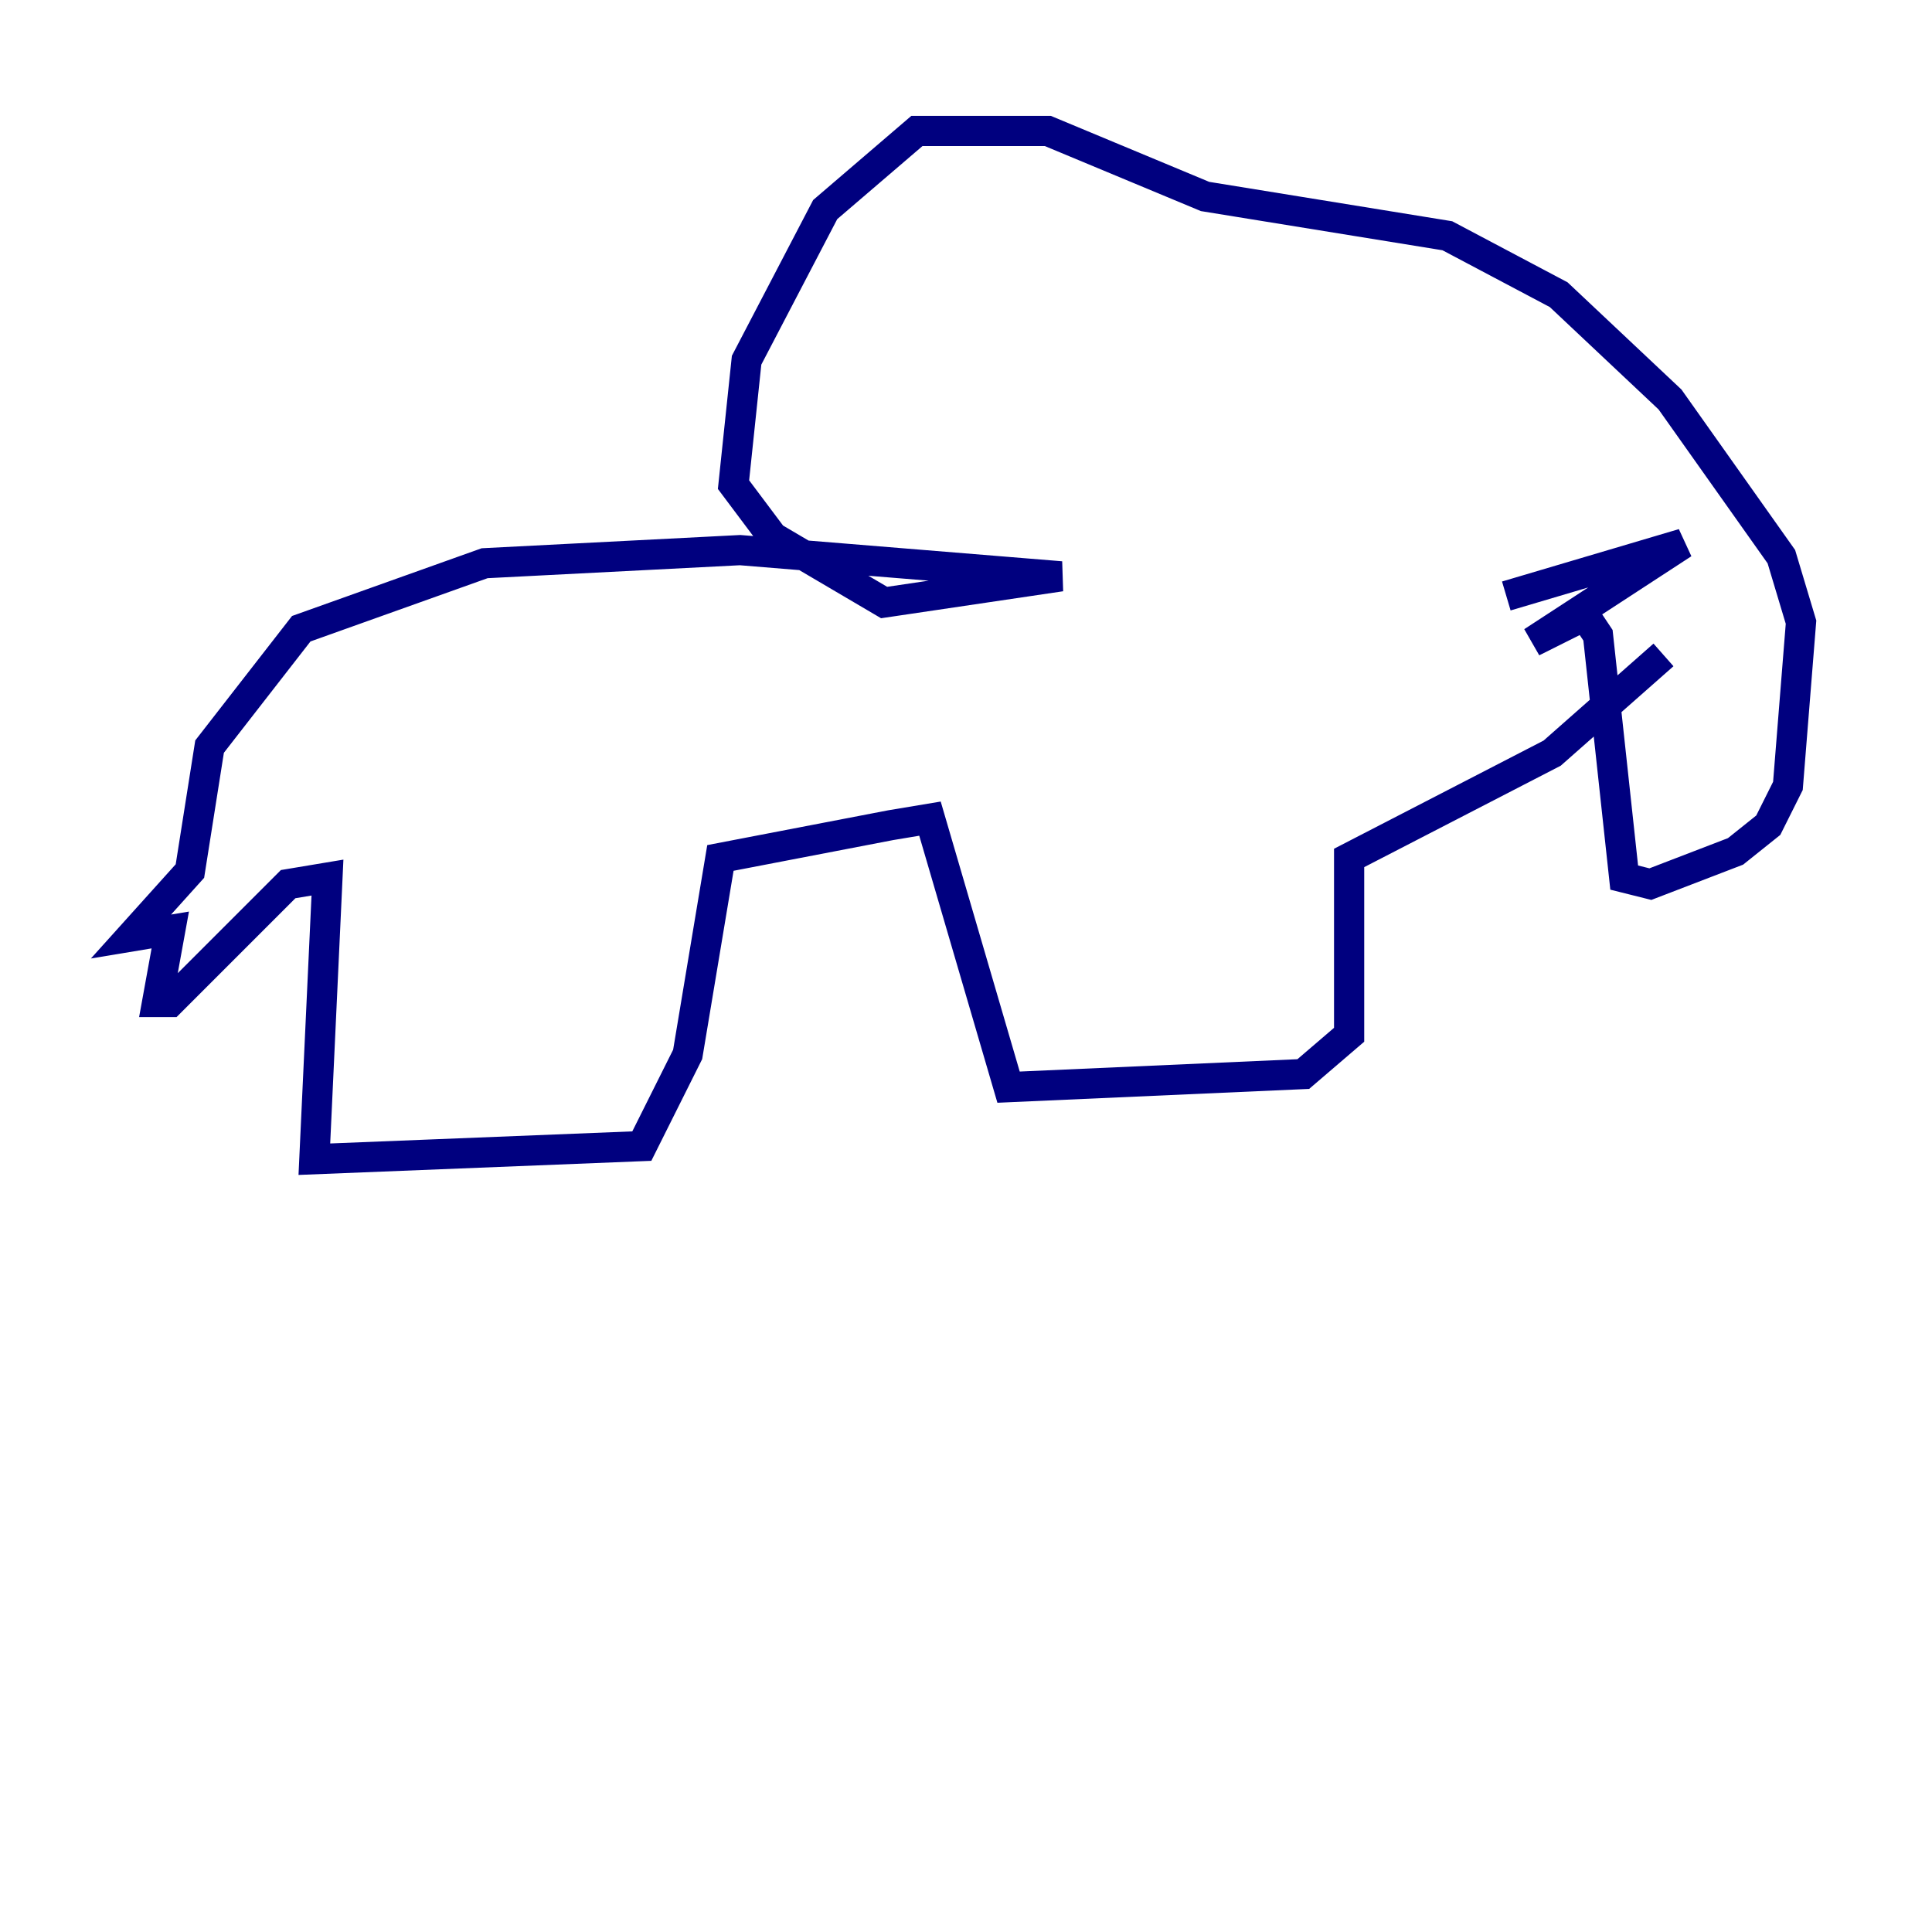 <?xml version="1.0" encoding="utf-8" ?>
<svg baseProfile="tiny" height="128" version="1.2" viewBox="0,0,128,128" width="128" xmlns="http://www.w3.org/2000/svg" xmlns:ev="http://www.w3.org/2001/xml-events" xmlns:xlink="http://www.w3.org/1999/xlink"><defs /><polyline fill="none" points="99.797,39.485 111.512,36.014 101.532,42.522 105.003,40.786 105.871,42.088 107.607,58.142 109.342,58.576 114.983,56.407 117.153,54.671 118.454,52.068 119.322,41.22 118.02,36.881 110.644,26.468 103.268,19.525 95.891,15.62 79.837,13.017 69.424,8.678 60.746,8.678 54.671,13.885 49.464,23.864 48.597,32.108 51.2,35.58 58.576,39.919 70.291,38.183 49.031,36.447 32.108,37.315 19.959,41.654 13.885,49.464 12.583,57.709 8.678,62.047 11.281,61.614 10.414,66.386 11.281,66.386 19.091,58.576 21.695,58.142 20.827,76.8 42.522,75.932 45.559,69.858 47.729,56.841 59.01,54.671 61.614,54.237 66.82,72.027 86.346,71.159 89.383,68.556 89.383,56.841 102.834,49.898 110.21,43.39" stroke="#00007f" stroke-width="2" /></svg>